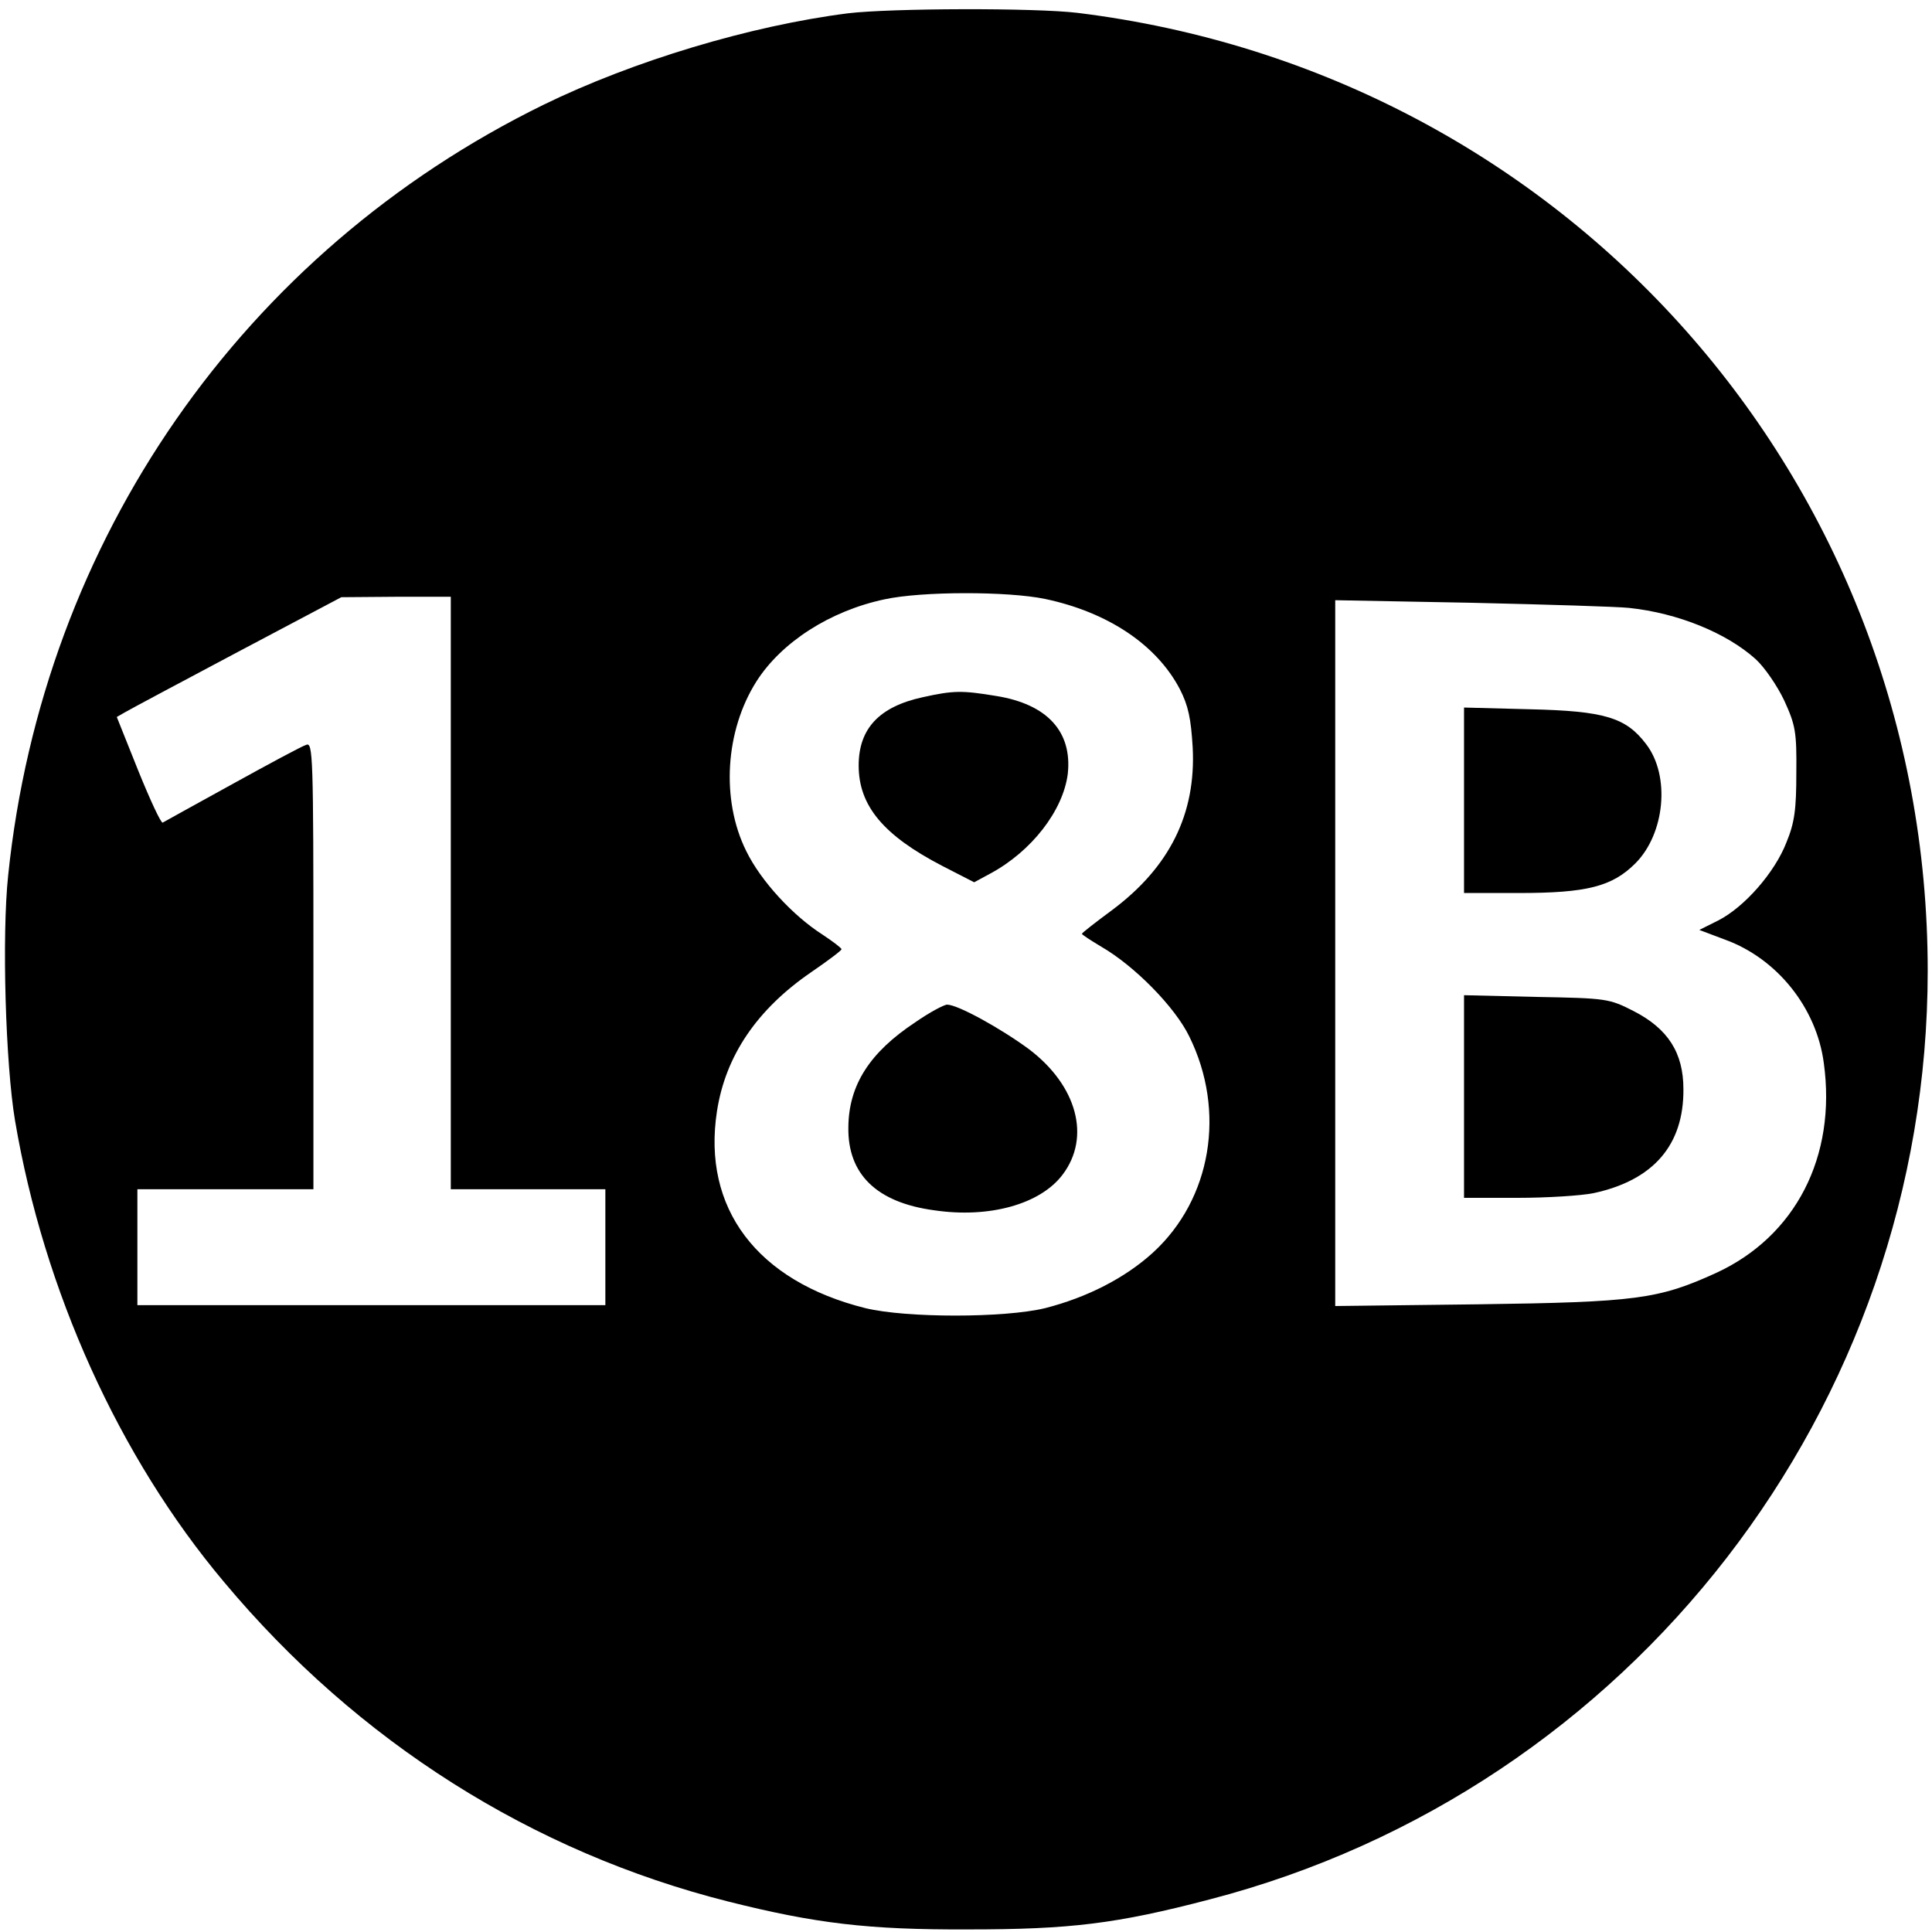 <?xml version="1.0" standalone="no"?>
<!DOCTYPE svg PUBLIC "-//W3C//DTD SVG 20010904//EN"
 "http://www.w3.org/TR/2001/REC-SVG-20010904/DTD/svg10.dtd">
<svg version="1.0" xmlns="http://www.w3.org/2000/svg"
 width="450pt" height="450pt" viewBox="0 0 450 450"
 preserveAspectRatio="xMidYMid meet">
<g transform="translate(0,450) scale(0.1,-0.1)"
fill="#000000" stroke="none">
<path d="M1975 4469 c-228 -29 -500 -111 -709 -213 -700 -343 -1166 -1013
-1247 -1795 -15 -142 -6 -440 16 -571 67 -396 242 -784 487 -1075 311 -372
718 -629 1174 -744 203 -51 326 -66 559 -65 237 0 346 13 563 70 982 255 1672
1147 1672 2163 0 1141 -842 2091 -1980 2231 -99 12 -435 11 -535 -1z m459
-1364 c147 -31 260 -107 314 -210 20 -39 26 -69 30 -136 8 -155 -54 -279 -188
-379 -38 -28 -70 -53 -70 -55 0 -2 20 -15 45 -30 78 -45 172 -141 205 -209 86
-174 52 -379 -85 -504 -65 -59 -153 -104 -251 -129 -95 -23 -323 -23 -418 0
-253 63 -381 233 -346 459 20 129 93 237 220 324 38 26 70 50 70 53 0 3 -20
18 -44 34 -69 44 -144 125 -178 195 -59 119 -49 280 24 395 58 91 171 164 298
191 87 19 287 19 374 1z m-1384 -685 l0 -690 180 0 180 0 0 -135 0 -135 -545
0 -545 0 0 135 0 135 205 0 205 0 0 521 c0 492 -1 521 -17 514 -10 -3 -88 -45
-173 -92 -85 -47 -158 -87 -161 -89 -4 -2 -29 52 -57 121 l-50 125 21 12 c12
7 130 70 262 140 l240 127 128 1 127 0 0 -690z m2745 664 c113 -12 226 -58
294 -119 21 -19 51 -63 67 -97 26 -57 29 -73 28 -168 0 -85 -4 -116 -23 -162
-27 -70 -98 -151 -159 -182 l-44 -22 61 -23 c120 -44 212 -158 229 -287 30
-218 -66 -404 -251 -489 -134 -61 -185 -68 -554 -73 l-333 -4 0 822 0 822 318
-6 c174 -4 340 -9 367 -12z"/>
<path d="M2149 2876 c-101 -22 -149 -73 -149 -159 0 -94 58 -163 195 -234 l74
-38 37 20 c97 52 170 147 181 232 11 99 -48 163 -167 182 -79 13 -99 13 -171
-3z"/>
<path d="M2132 2119 c-106 -70 -155 -146 -156 -244 -2 -110 66 -176 200 -194
128 -19 247 14 299 83 66 87 34 207 -78 292 -65 48 -166 104 -191 104 -7 0
-41 -18 -74 -41z"/>
<path d="M3410 2636 l0 -216 128 0 c158 0 217 15 271 69 69 69 82 204 25 278
-47 62 -97 77 -271 81 l-153 4 0 -216z"/>
<path d="M3410 1946 l0 -236 125 0 c68 0 148 5 177 11 139 30 210 112 209 242
0 85 -36 141 -116 182 -57 29 -62 30 -227 33 l-168 4 0 -236z"/>
</g>
</svg>

